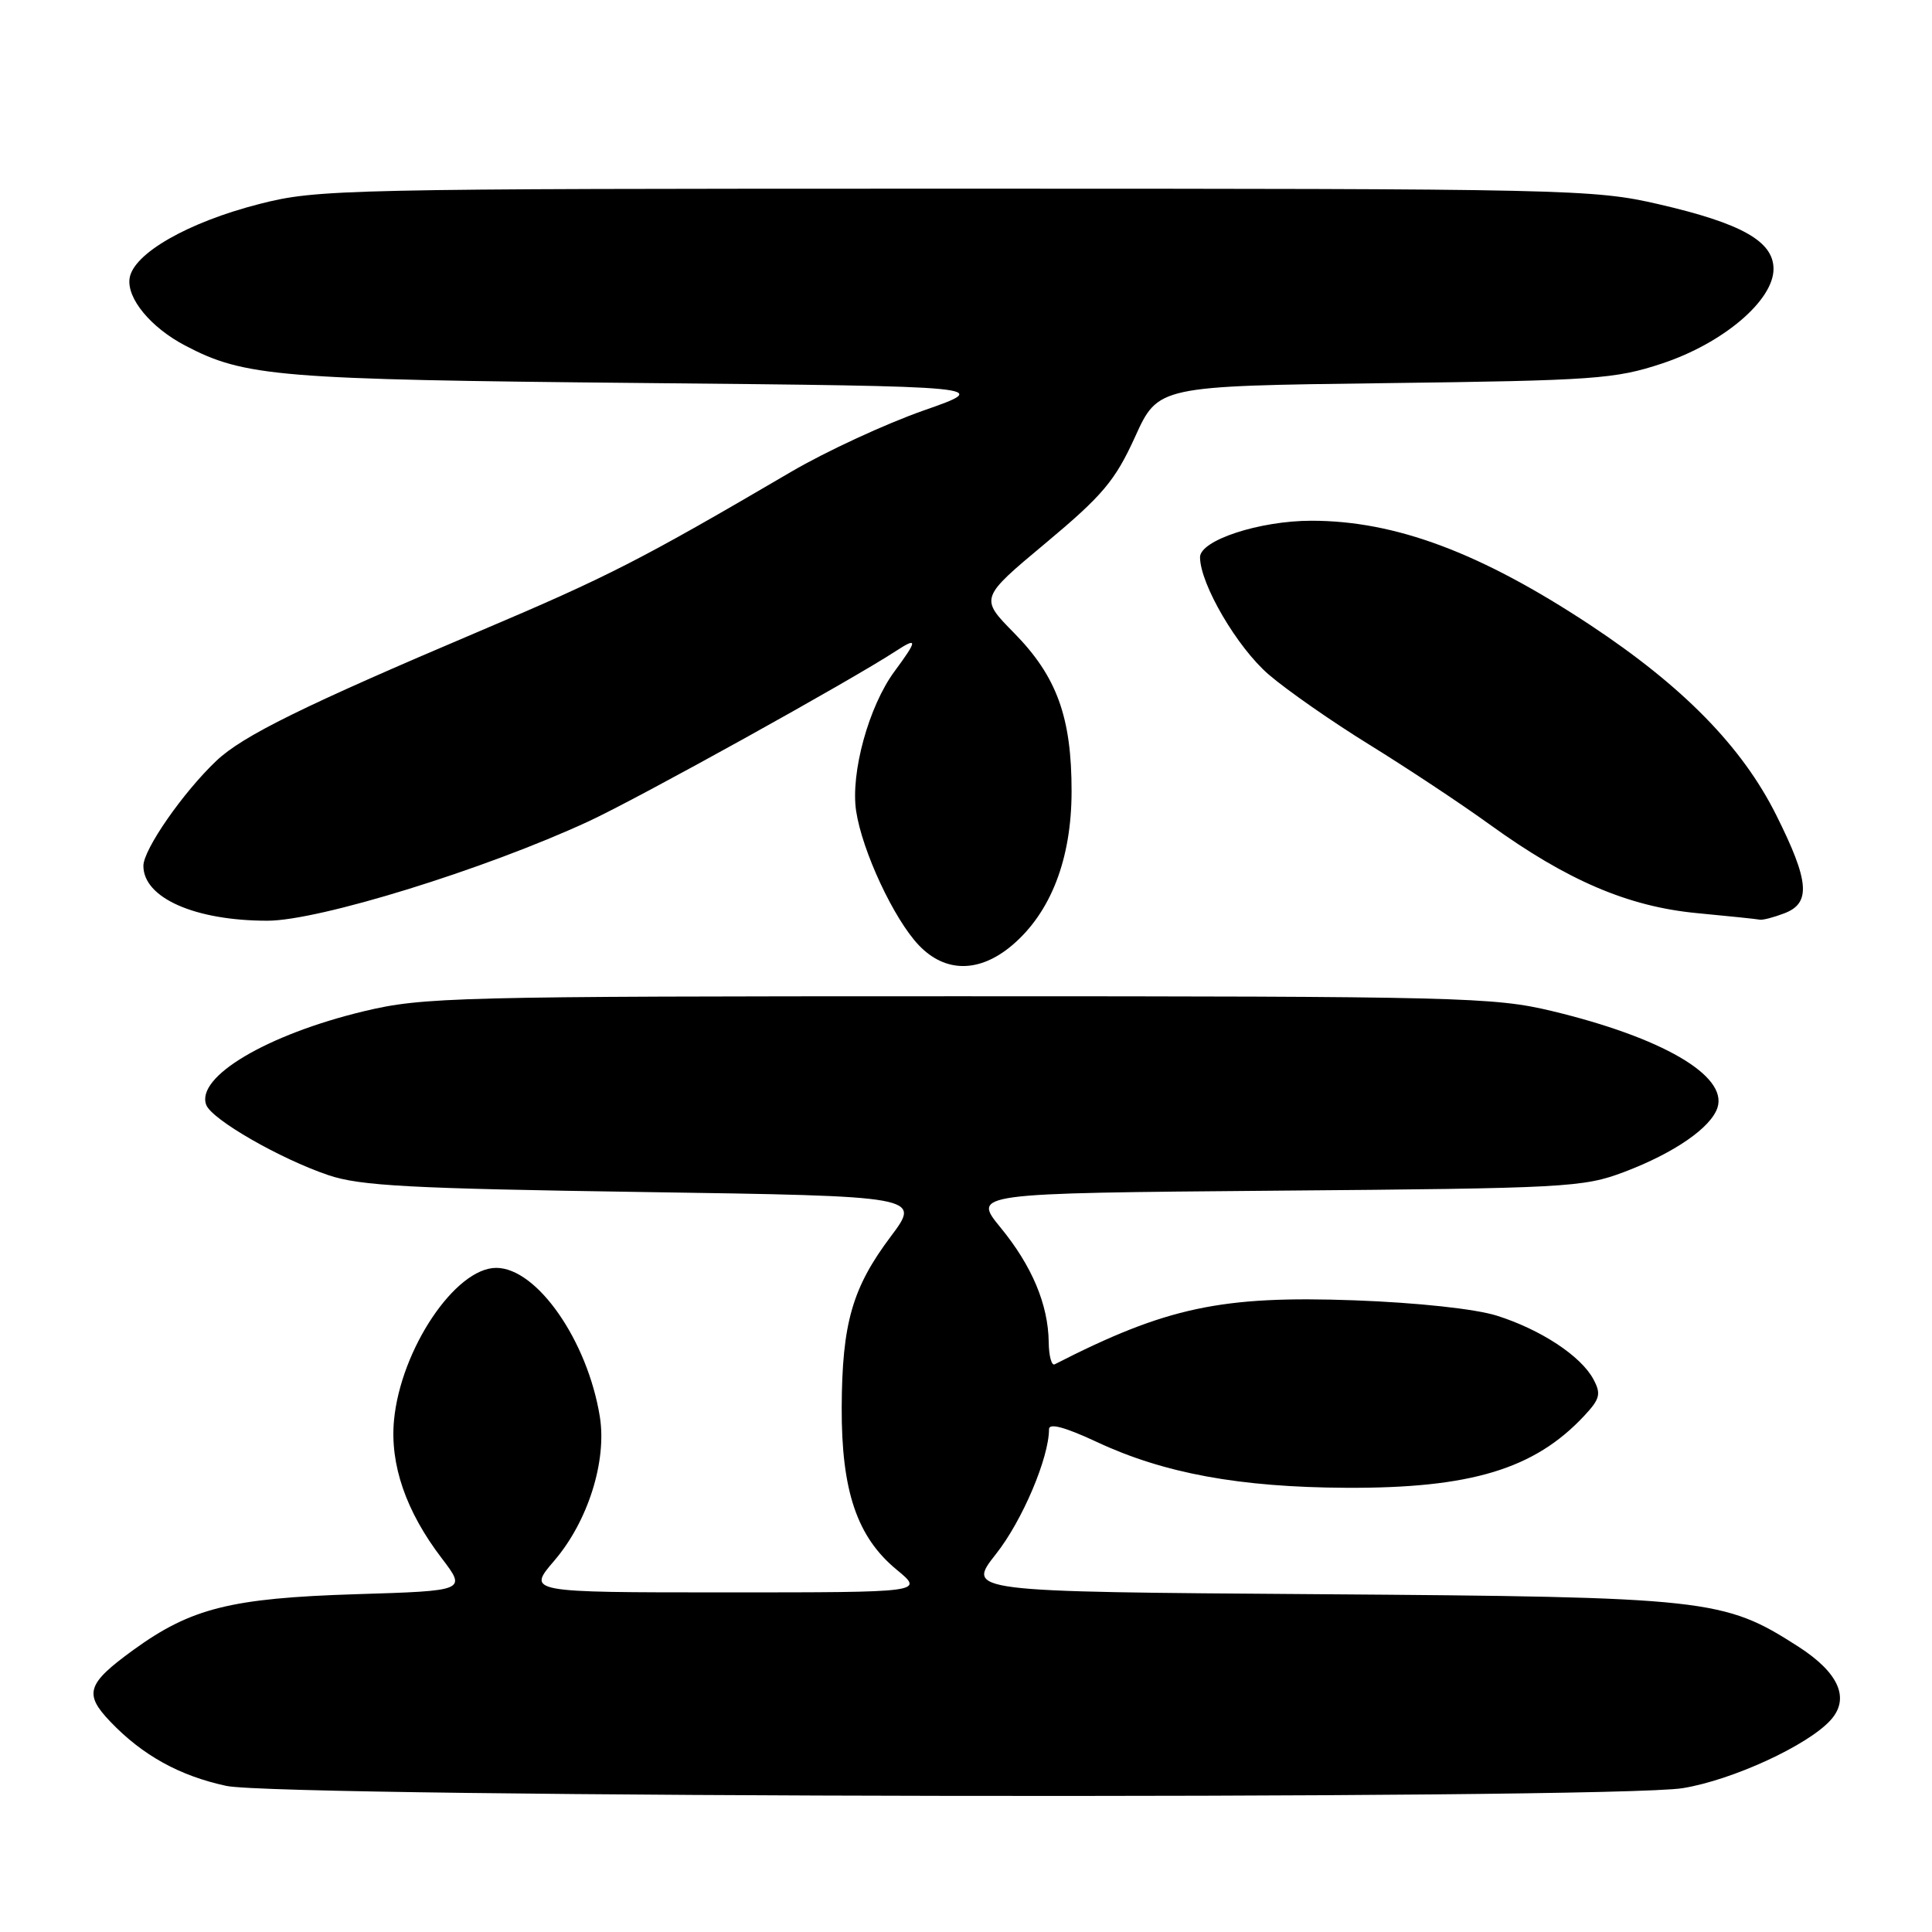 <?xml version="1.0" encoding="UTF-8" standalone="no"?>
<!DOCTYPE svg PUBLIC "-//W3C//DTD SVG 1.1//EN" "http://www.w3.org/Graphics/SVG/1.1/DTD/svg11.dtd" >
<svg xmlns="http://www.w3.org/2000/svg" xmlns:xlink="http://www.w3.org/1999/xlink" version="1.1" viewBox="0 0 256 256">
 <g >
 <path fill="currentColor"
d=" M 222.97 236.94 C 229.55 235.87 239.53 231.28 242.56 227.93 C 245.17 225.05 243.66 221.63 238.25 218.16 C 228.38 211.83 226.38 211.61 174.76 211.24 C 128.03 210.91 128.03 210.91 131.99 205.89 C 135.46 201.50 139.00 193.16 139.00 189.37 C 139.00 188.53 141.12 189.10 145.34 191.07 C 154.23 195.23 164.24 197.07 178.39 197.14 C 194.87 197.22 203.32 194.67 209.92 187.60 C 212.01 185.36 212.18 184.70 211.13 182.75 C 209.48 179.67 204.15 176.17 198.33 174.33 C 195.46 173.43 187.81 172.61 179.50 172.30 C 161.83 171.66 154.55 173.21 139.75 180.78 C 139.34 180.99 138.98 179.67 138.96 177.83 C 138.89 172.85 136.75 167.75 132.58 162.66 C 128.85 158.11 128.85 158.11 169.17 157.77 C 207.55 157.46 209.78 157.34 215.19 155.30 C 221.85 152.78 226.73 149.41 227.58 146.75 C 228.92 142.52 220.24 137.47 205.61 133.96 C 197.97 132.13 193.39 132.01 127.00 132.01 C 60.19 132.01 56.07 132.12 48.24 133.99 C 35.37 137.08 25.90 142.70 27.33 146.41 C 28.07 148.35 37.12 153.55 43.50 155.71 C 47.70 157.14 54.37 157.49 85.27 157.95 C 122.04 158.50 122.04 158.50 118.04 163.83 C 112.93 170.63 111.58 175.34 111.53 186.50 C 111.49 197.55 113.56 203.67 118.81 207.99 C 122.46 211.00 122.46 211.00 96.15 211.00 C 69.84 211.00 69.84 211.00 73.46 206.78 C 77.91 201.58 80.43 193.59 79.48 187.71 C 77.85 177.63 71.14 168.00 65.75 168.00 C 60.34 168.00 53.11 178.77 52.21 188.17 C 51.65 194.04 53.79 200.27 58.52 206.46 C 61.82 210.79 61.82 210.79 47.16 211.24 C 30.61 211.76 25.32 213.08 17.68 218.62 C 11.51 223.10 11.08 224.43 14.62 228.13 C 18.88 232.59 23.80 235.31 29.99 236.64 C 37.31 238.22 213.40 238.49 222.97 236.94 Z  M 134.07 125.29 C 139.22 120.95 141.98 113.85 141.99 104.88 C 142.00 95.04 140.04 89.64 134.37 83.87 C 129.82 79.25 129.82 79.25 138.58 71.94 C 146.12 65.64 147.76 63.69 150.40 57.89 C 153.46 51.15 153.46 51.15 183.48 50.77 C 211.29 50.42 214.00 50.23 220.25 48.16 C 228.32 45.48 235.00 39.82 235.00 35.64 C 235.00 31.97 230.77 29.59 219.74 27.05 C 211.16 25.07 207.92 25.00 126.58 25.00 C 45.35 25.00 42.04 25.07 34.41 27.02 C 24.92 29.44 17.64 33.60 17.17 36.89 C 16.79 39.53 19.96 43.38 24.50 45.77 C 32.40 49.93 36.81 50.29 85.00 50.75 C 131.50 51.20 131.50 51.20 122.36 54.40 C 117.33 56.17 109.45 59.81 104.86 62.50 C 84.81 74.25 80.60 76.40 63.53 83.64 C 40.26 93.51 32.16 97.50 28.67 100.81 C 24.26 104.99 19.00 112.56 19.00 114.73 C 19.00 118.98 25.83 122.00 35.44 122.00 C 42.27 122.00 64.24 115.20 78.00 108.83 C 84.63 105.76 112.77 90.16 118.75 86.24 C 121.62 84.37 121.58 84.83 118.52 88.97 C 115.11 93.59 112.69 102.42 113.44 107.45 C 114.24 112.77 118.45 121.79 121.75 125.25 C 125.24 128.91 129.75 128.92 134.07 125.29 Z  M 236.43 121.02 C 239.99 119.67 239.75 116.77 235.36 108.00 C 230.83 98.93 223.02 90.96 210.70 82.81 C 196.19 73.23 184.90 69.00 173.78 69.00 C 166.89 69.00 159.00 71.59 159.01 73.84 C 159.03 77.41 163.94 85.79 168.11 89.38 C 170.53 91.46 176.55 95.66 181.50 98.71 C 186.45 101.77 193.61 106.51 197.41 109.26 C 207.65 116.66 215.73 120.12 224.82 120.99 C 229.04 121.39 232.81 121.78 233.18 121.86 C 233.56 121.94 235.02 121.56 236.43 121.02 Z "/>
</g>
</svg>